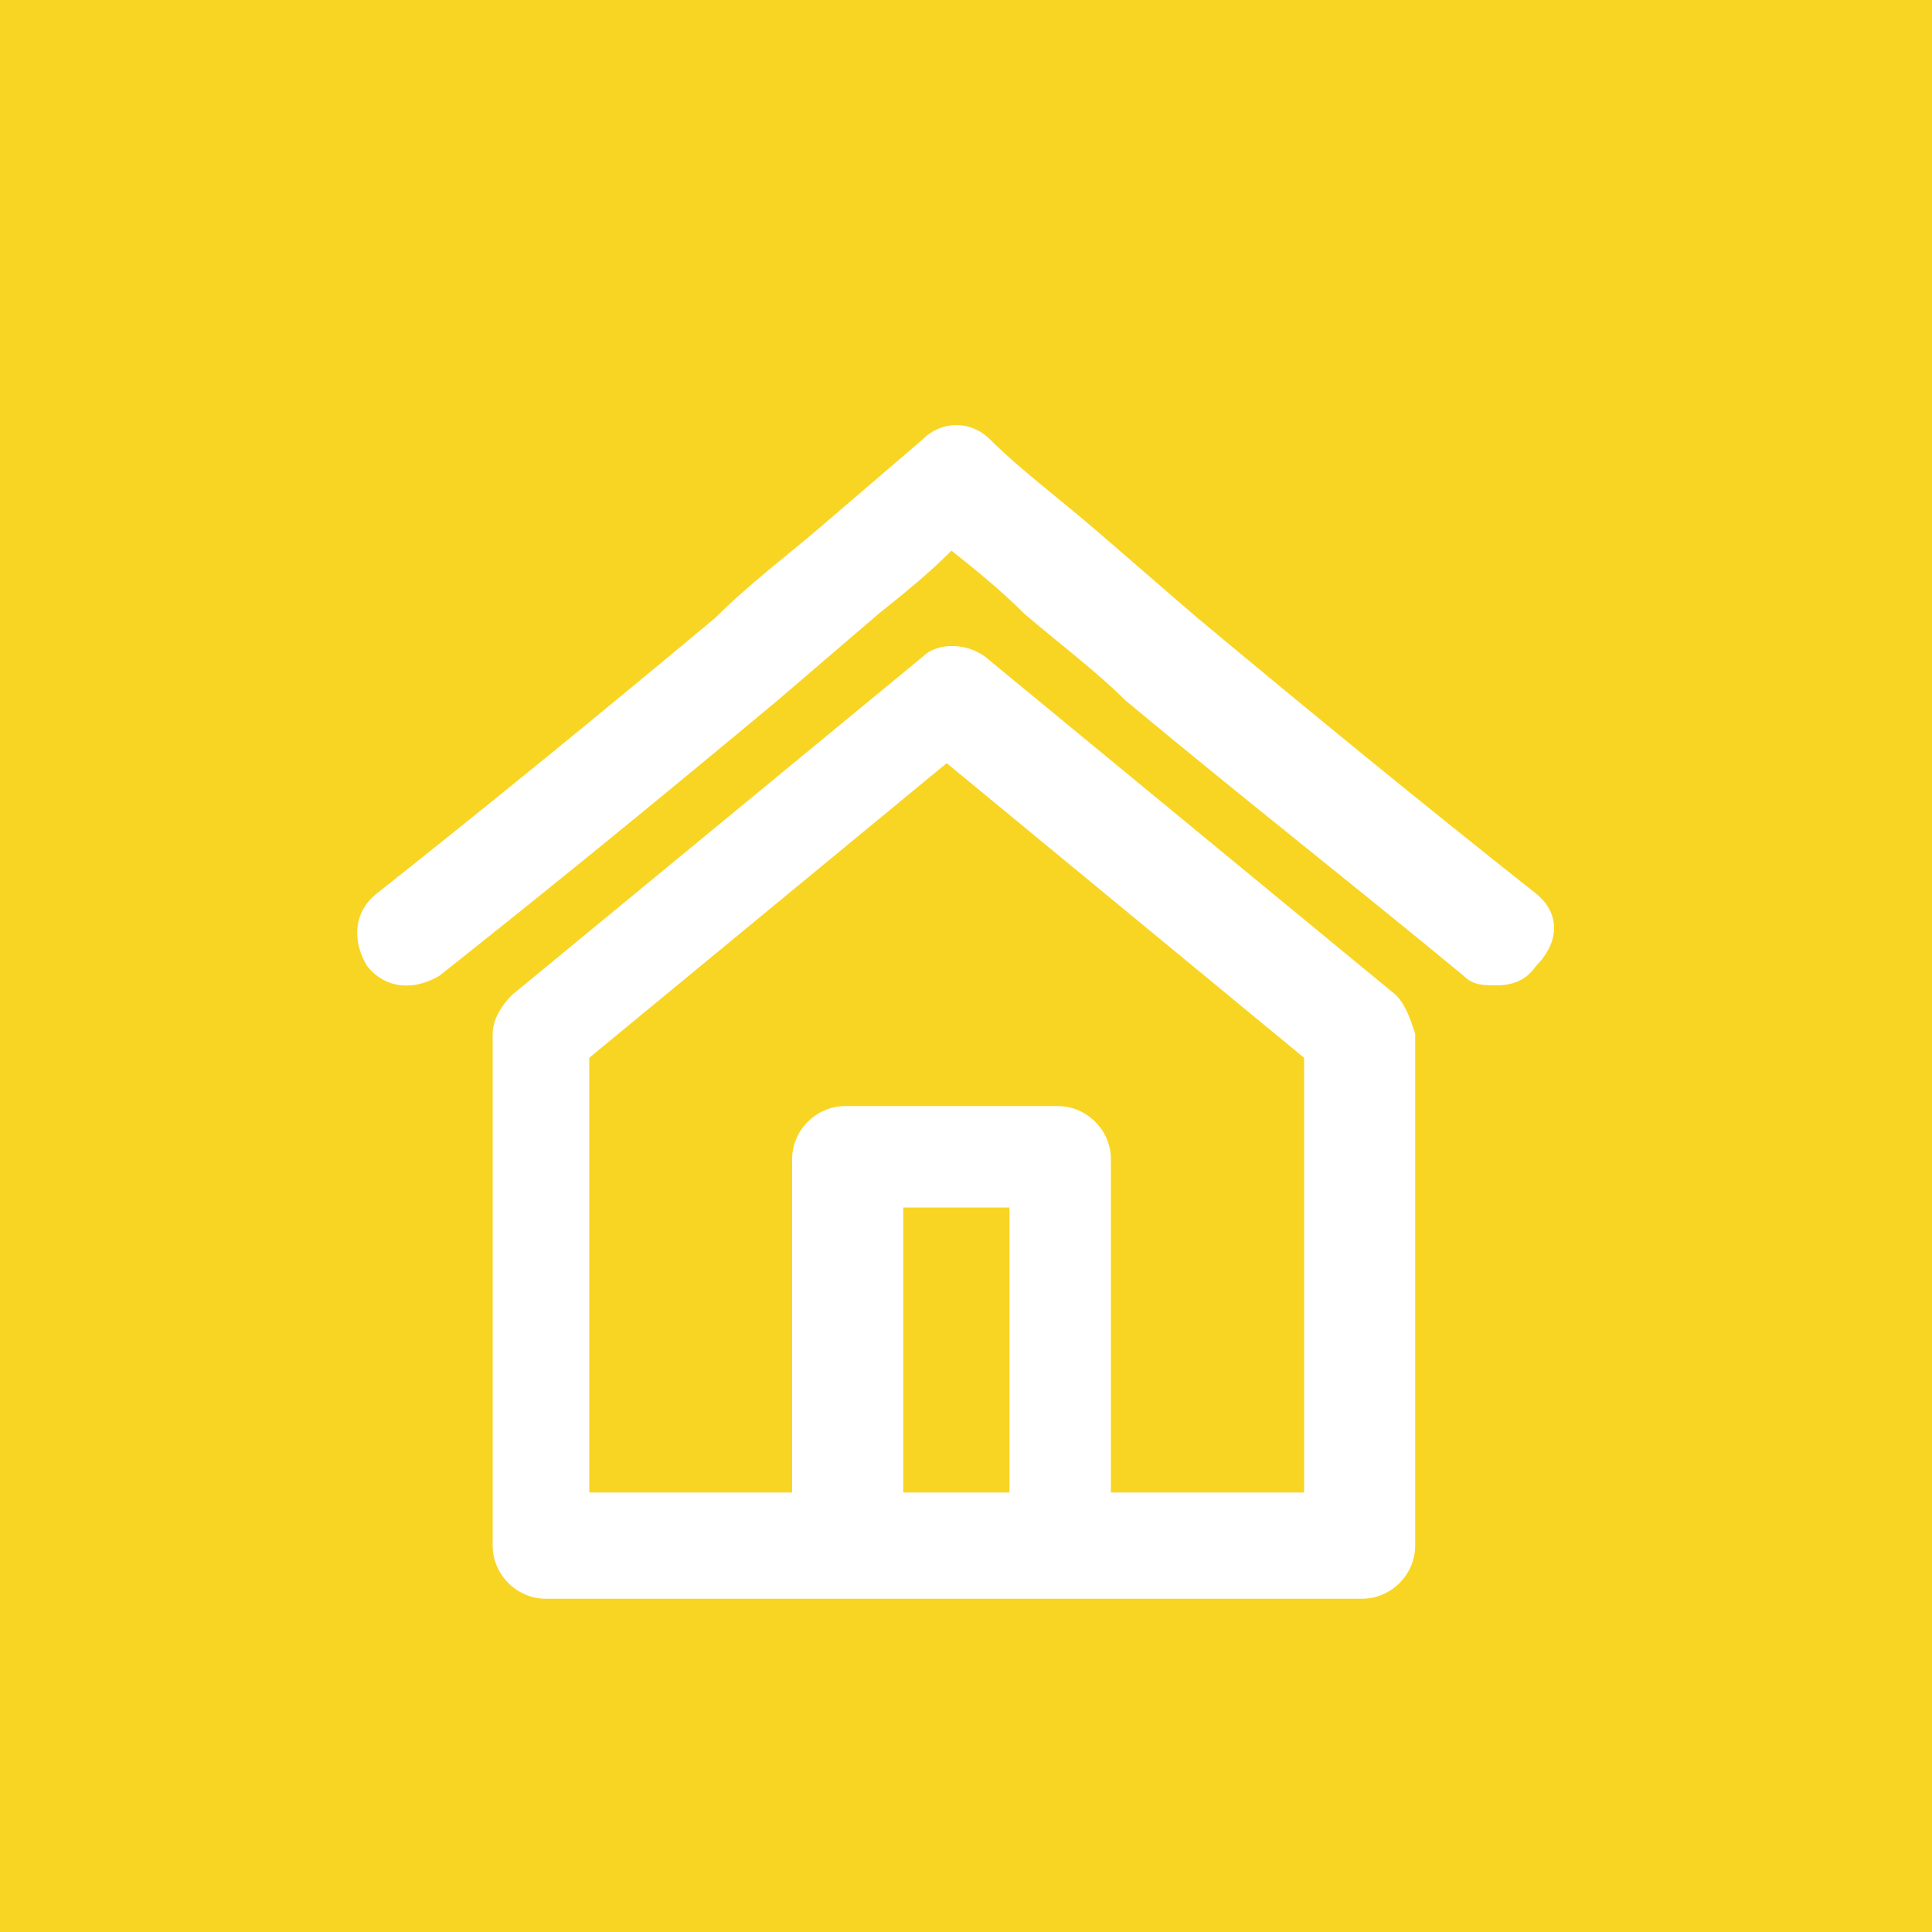 <?xml version="1.0" encoding="utf-8"?>
<!-- Generator: Adobe Illustrator 19.0.0, SVG Export Plug-In . SVG Version: 6.00 Build 0)  -->
<svg version="1.1" id="Capa_1" xmlns="http://www.w3.org/2000/svg" xmlns:xlink="http://www.w3.org/1999/xlink" x="0px" y="0px"
	 viewBox="-277 400.9 40 40" style="enable-background:new -277 400.9 40 40;" xml:space="preserve">
<style type="text/css">
	.st0{fill:#F9D523;}
	.st1{fill:#FFFFFF;}
</style>
<g id="XMLID_1_">
	<rect id="XMLID_2374_" x="-277" y="400.9" class="st0" width="40" height="40"/>
	<g id="XMLID_2353_">
		<path id="XMLID_2361_" class="st1" d="M-248.1,421.5l-8.5-7c-0.4-0.3-1-0.3-1.3,0l-8.5,7c-0.2,0.2-0.4,0.5-0.4,0.8v10.6
			c0,0.6,0.5,1.1,1.1,1.1h16.9c0.6,0,1.1-0.5,1.1-1.1v-10.6C-247.8,422-247.9,421.7-248.1,421.5L-248.1,421.5z M-256.1,431.8h-2.2
			v-5.9h2.2V431.8z M-249.9,431.8h-4.1v-6.9c0-0.6-0.5-1.1-1.1-1.1h-4.4c-0.6,0-1.1,0.5-1.1,1.1v6.9h-4.2v-9l7.4-6.1l7.4,6.1v9
			H-249.9z"/>
		<path id="XMLID_2355_" class="st1" d="M-245.2,419.4c-2.4-1.9-4.6-3.7-7-5.7c-0.7-0.6-1.5-1.3-2.2-1.9c-0.7-0.6-1.5-1.2-2.1-1.8
			c-0.4-0.4-1-0.4-1.4,0c-0.7,0.6-1.4,1.2-2.1,1.8s-1.5,1.2-2.2,1.9c-2.4,2-4.6,3.8-7,5.7c-0.5,0.4-0.5,1-0.2,1.5
			c0.4,0.5,1,0.5,1.5,0.2c2.4-1.9,4.6-3.7,7-5.7l0,0c0.7-0.6,1.4-1.2,2.1-1.8c0.5-0.4,1-0.8,1.5-1.3c0.5,0.4,1,0.8,1.5,1.3
			c0.7,0.6,1.5,1.2,2.1,1.8l0,0c2.4,2,4.7,3.8,7,5.7c0.2,0.2,0.4,0.2,0.7,0.2s0.6-0.1,0.8-0.4C-244.7,420.4-244.7,419.8-245.2,419.4
			L-245.2,419.4z"/>
	</g>
</g>
</svg>
